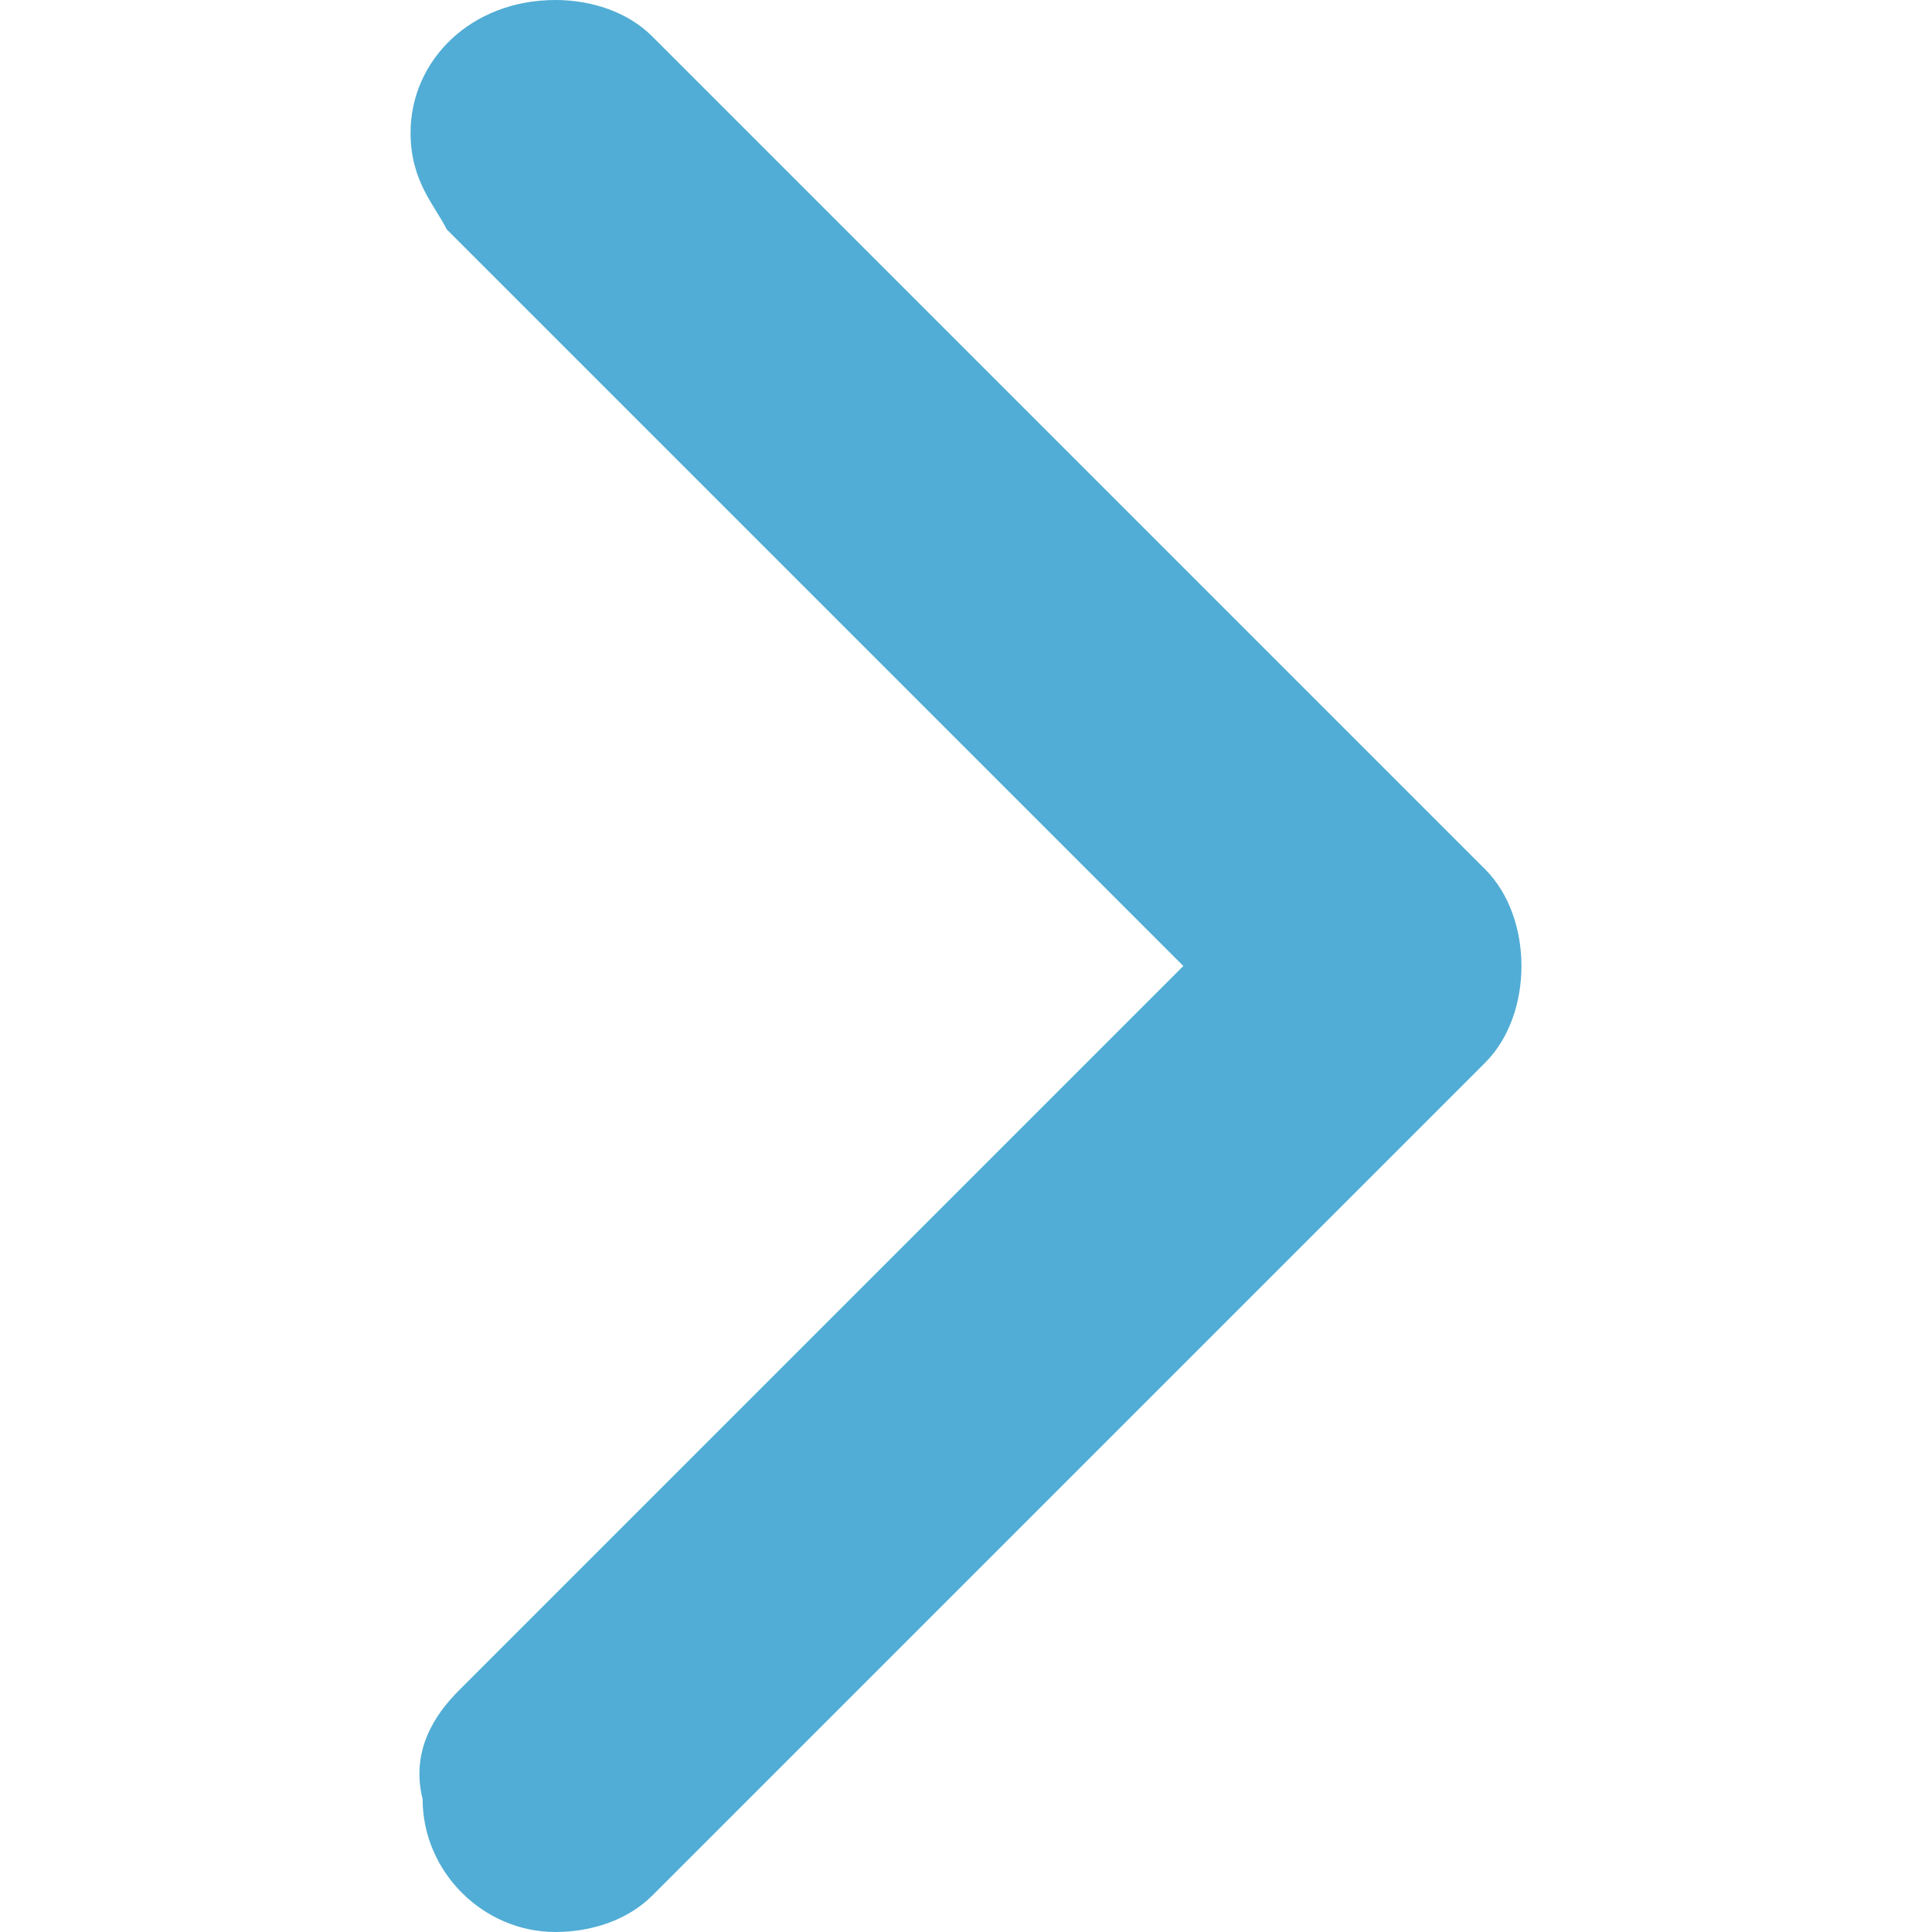 <?xml version="1.0" encoding="utf-8"?>
<!-- Generator: Adobe Illustrator 21.0.0, SVG Export Plug-In . SVG Version: 6.00 Build 0)  -->
<svg version="1.1" id="Layer_1" xmlns="http://www.w3.org/2000/svg" xmlns:xlink="http://www.w3.org/1999/xlink" x="0px" y="0px"
	 viewBox="0 0 16 16" style="enable-background:new 0 0 16 16;" xml:space="preserve">
<style type="text/css">
	.st0{fill-rule:evenodd;clip-rule:evenodd;fill:#51ADD5;}
</style>
<path class="st0" d="M3.8,14l6-6L3.7,1.9l0,0C3.6,1.7,3.4,1.5,3.4,1.1C3.4,0.5,3.9,0,4.6,0c0.3,0,0.6,0.1,0.8,0.3l0,0l6.9,6.9l0,0
	c0.2,0.2,0.3,0.5,0.3,0.8c0,0,0,0,0,0c0,0,0,0,0,0c0,0.3-0.1,0.6-0.3,0.8l0,0l-6.9,6.9l0,0C5.2,15.9,4.9,16,4.6,16
	c-0.6,0-1.1-0.5-1.1-1.1C3.4,14.5,3.6,14.2,3.8,14"/>
</svg>
